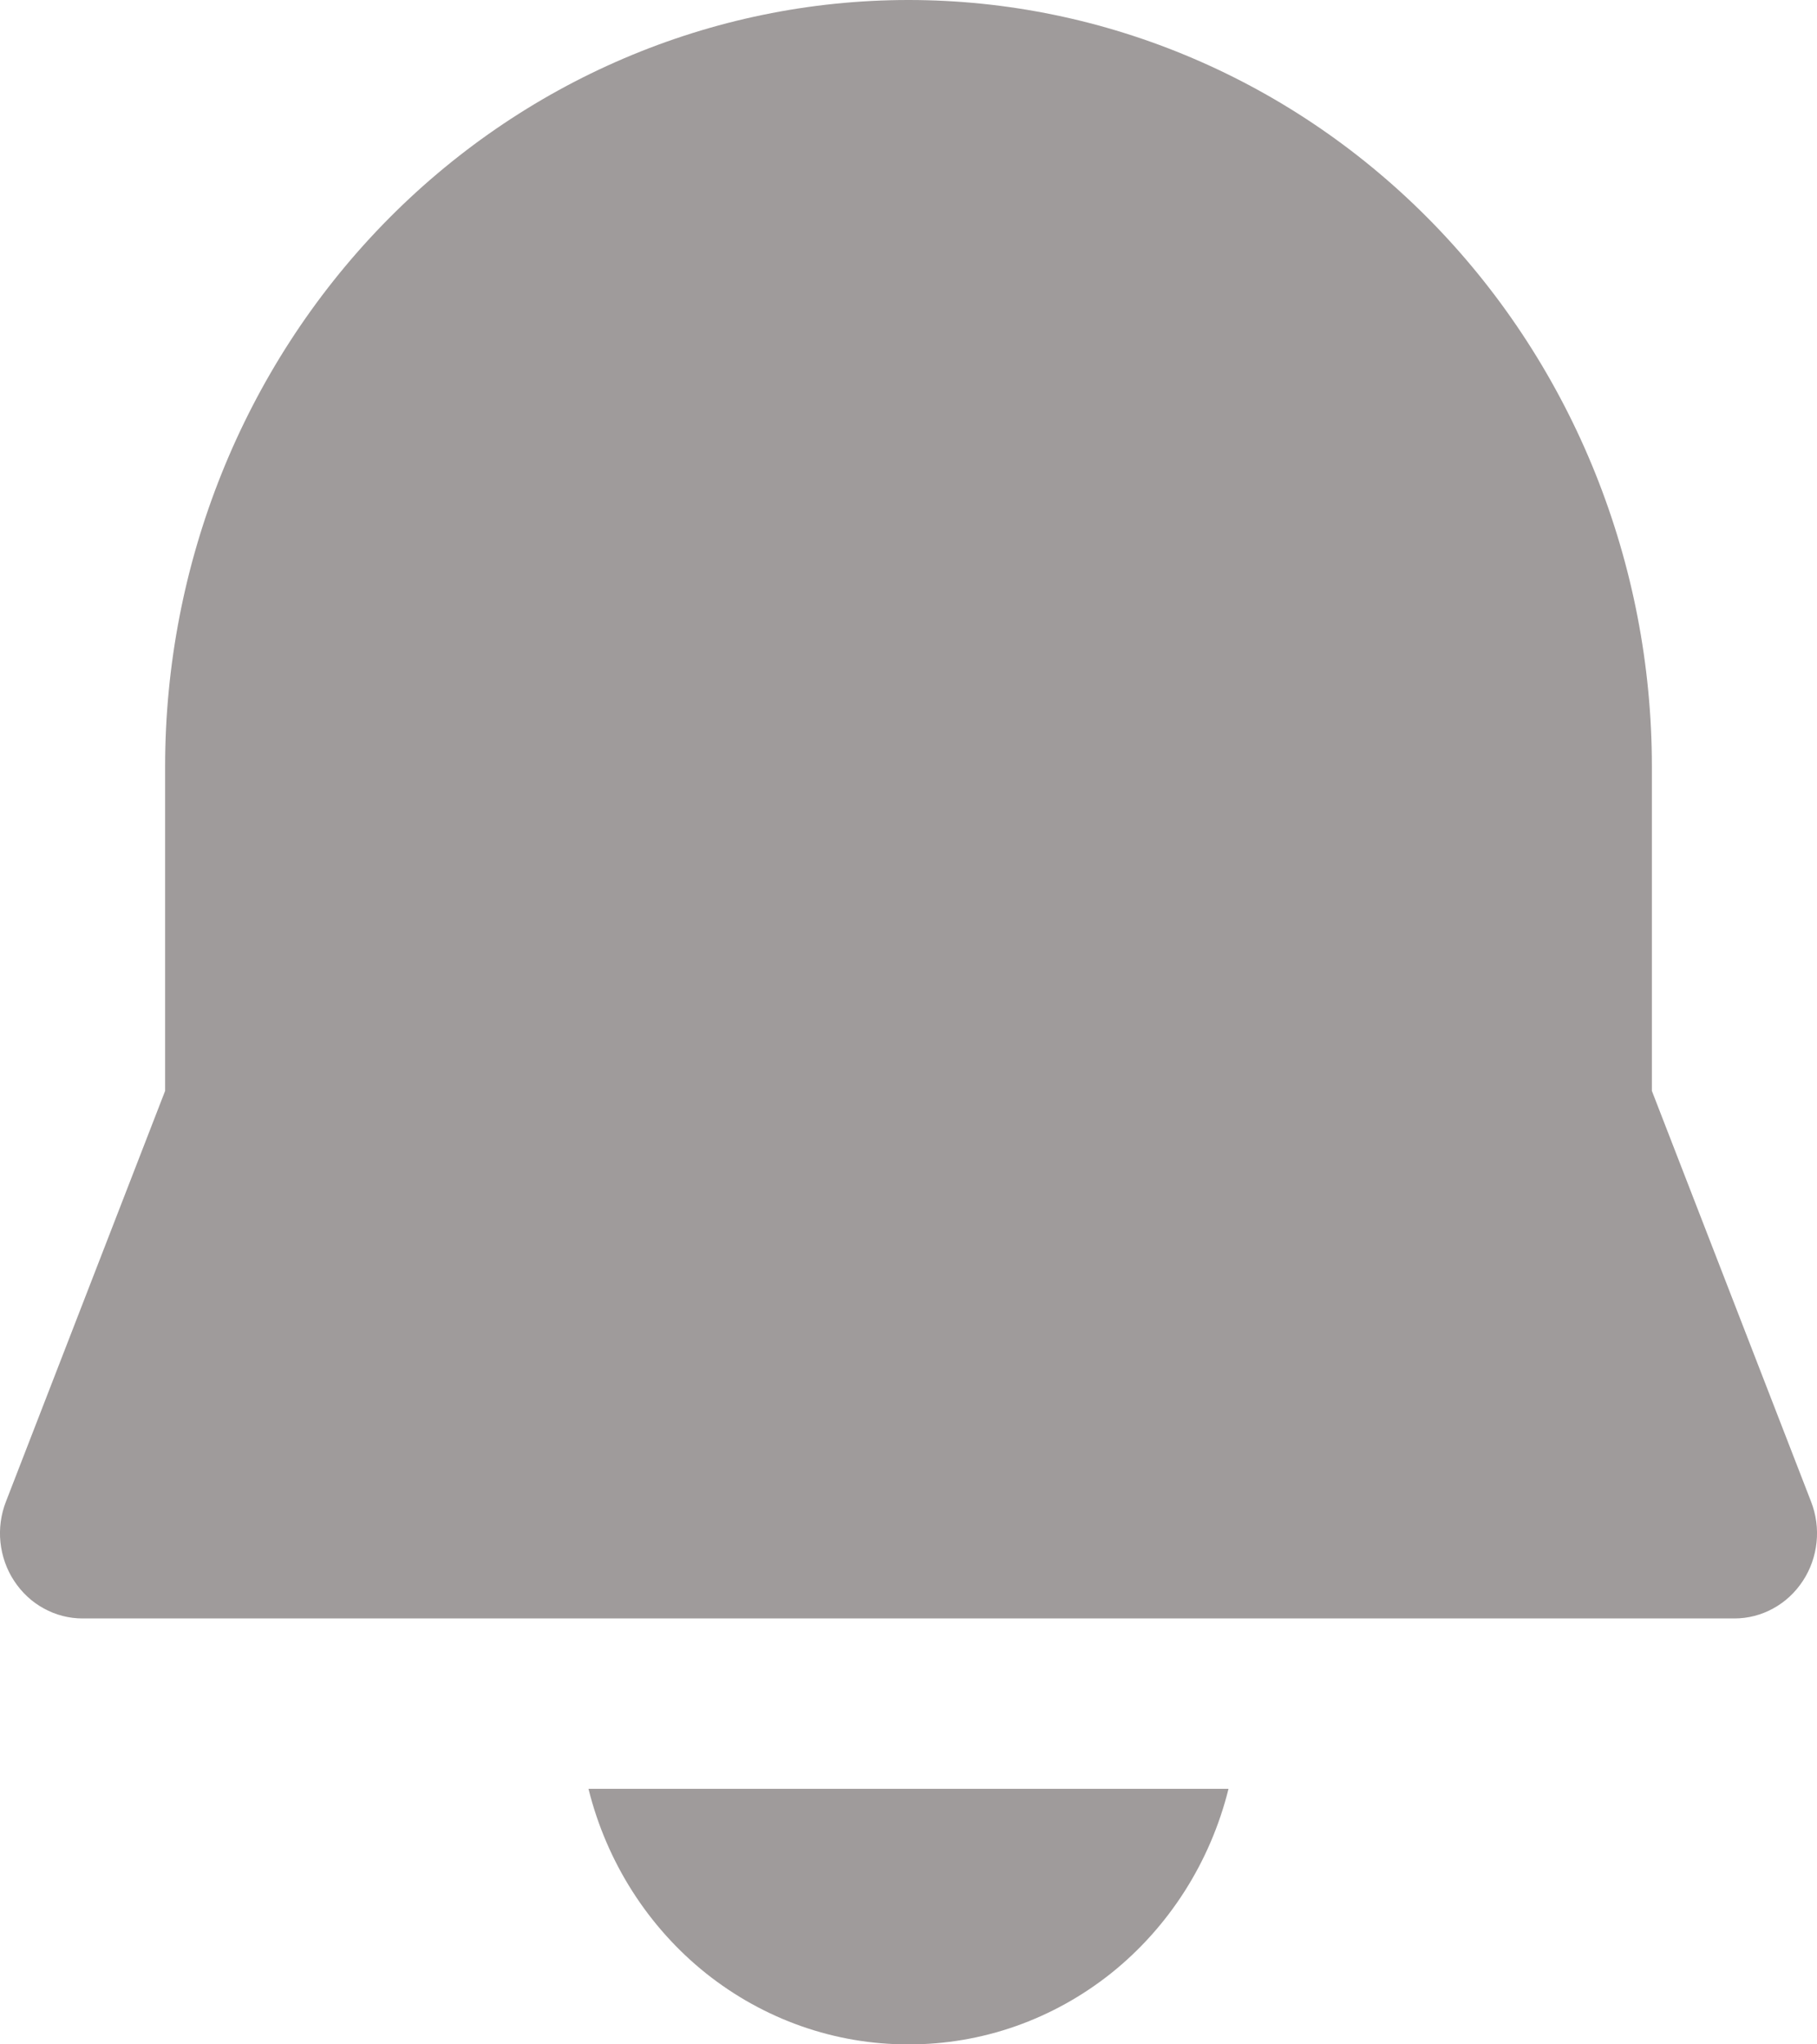 <svg xmlns="http://www.w3.org/2000/svg" width="16" height="18" fill="none" viewBox="0 0 16 18"><path fill="#9F9B9B" d="M1.454 6.75C1.454 4.96 2.144 3.243 3.371 1.977C4.599 0.711 6.264 0 8 0C9.736 0 11.401 0.711 12.629 1.977C13.856 3.243 14.546 4.96 14.546 6.75V9.605L15.948 13.222C15.992 13.335 16.009 13.459 15.996 13.58C15.983 13.702 15.942 13.819 15.875 13.92C15.808 14.022 15.719 14.105 15.614 14.162C15.509 14.22 15.392 14.25 15.273 14.25H0.727C0.608 14.25 0.491 14.22 0.386 14.162C0.281 14.105 0.192 14.022 0.125 13.92C0.058 13.819 0.017 13.702 0.004 13.58C-0.009 13.459 0.008 13.335 0.052 13.222L1.454 9.605V6.75ZM5.182 15.75C5.342 16.395 5.706 16.966 6.216 17.374C6.727 17.781 7.354 18.002 8 18C8.646 18.002 9.273 17.781 9.784 17.374C10.294 16.966 10.658 16.395 10.818 15.75H5.182Z"/></svg>